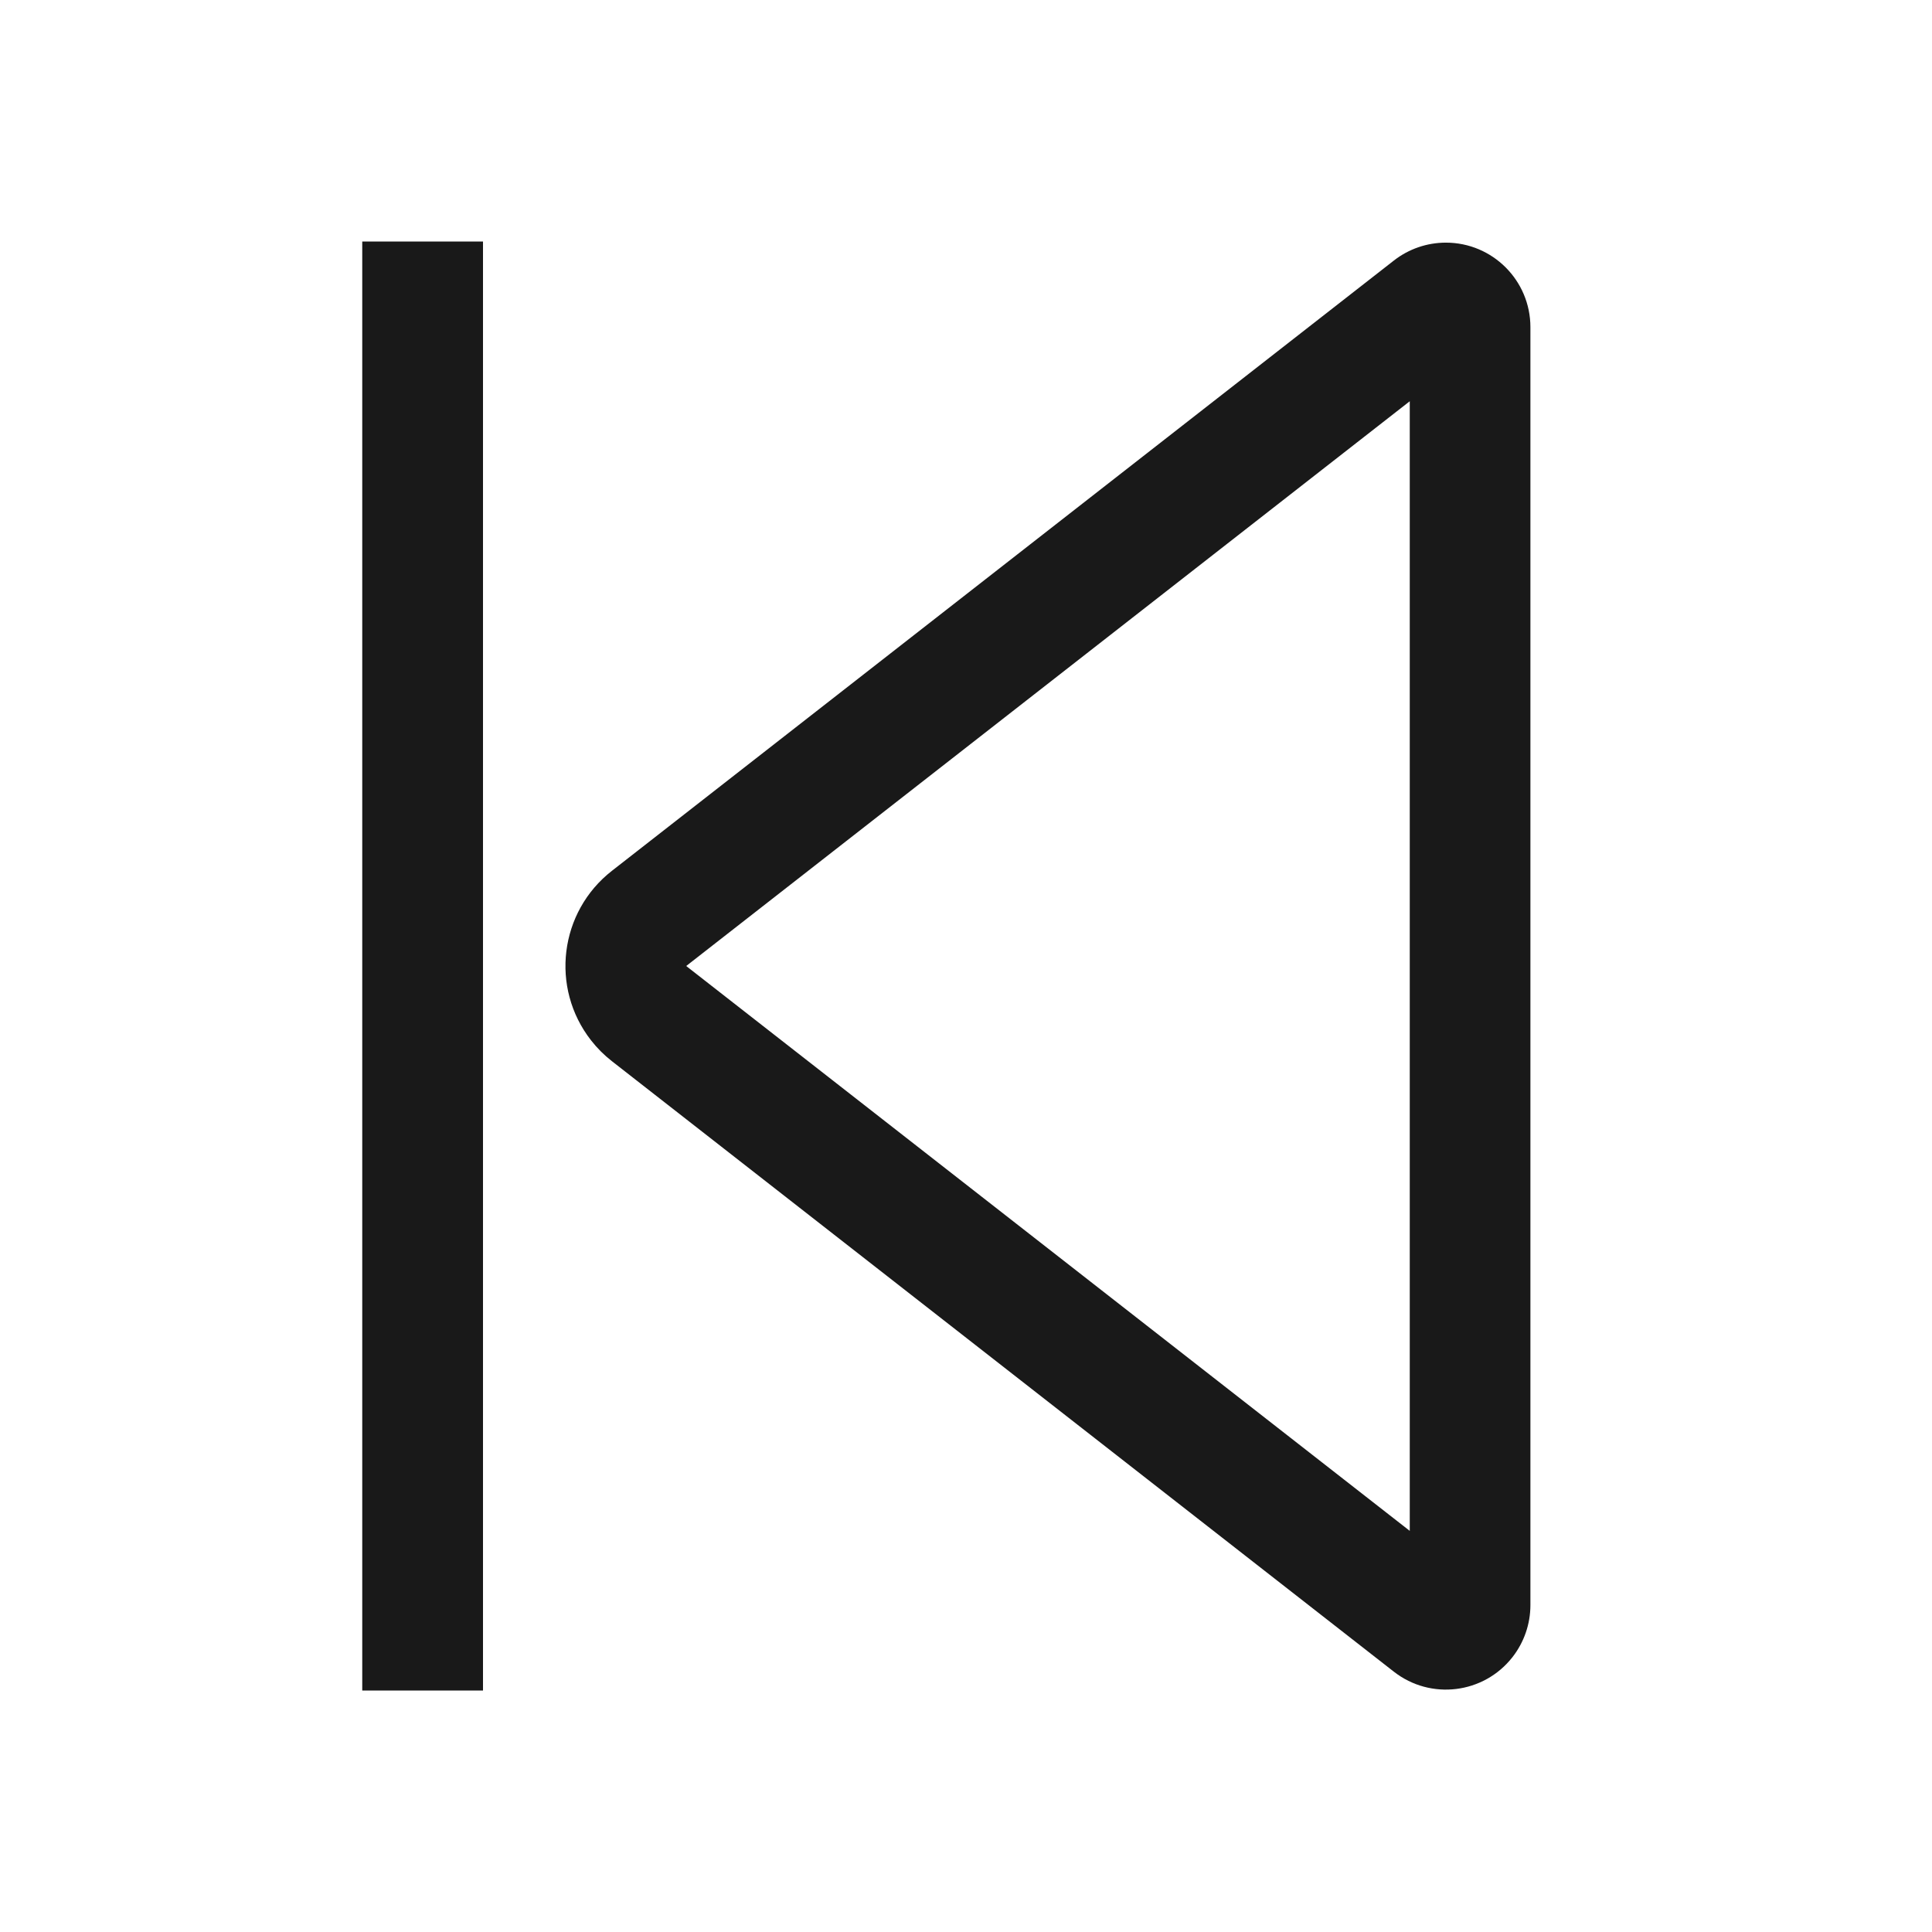 <svg viewBox="0 0 1024 1024" version="1.1" xmlns="http://www.w3.org/2000/svg"><path fill-opacity=".9" fill-rule="evenodd" d="M256 128L256 896 192 896 192 128 256 128ZM766.348 128.605C791.09 128.605 811.148 148.662 811.148 173.405L811.148 850.724C811.148 860.714 807.808 870.418 801.66 878.293 786.434 897.796 758.28 901.262 738.778 886.036L324.318 562.451C320.189 559.228 316.472 555.51 313.25 551.381 291.503 523.516 296.462 483.298 324.327 461.552L738.784 138.088C746.658 131.942 756.36 128.605 766.348 128.605ZM747.2 212.672L363.703 512.005 747.2 811.392 747.2 212.672Z"/></svg>